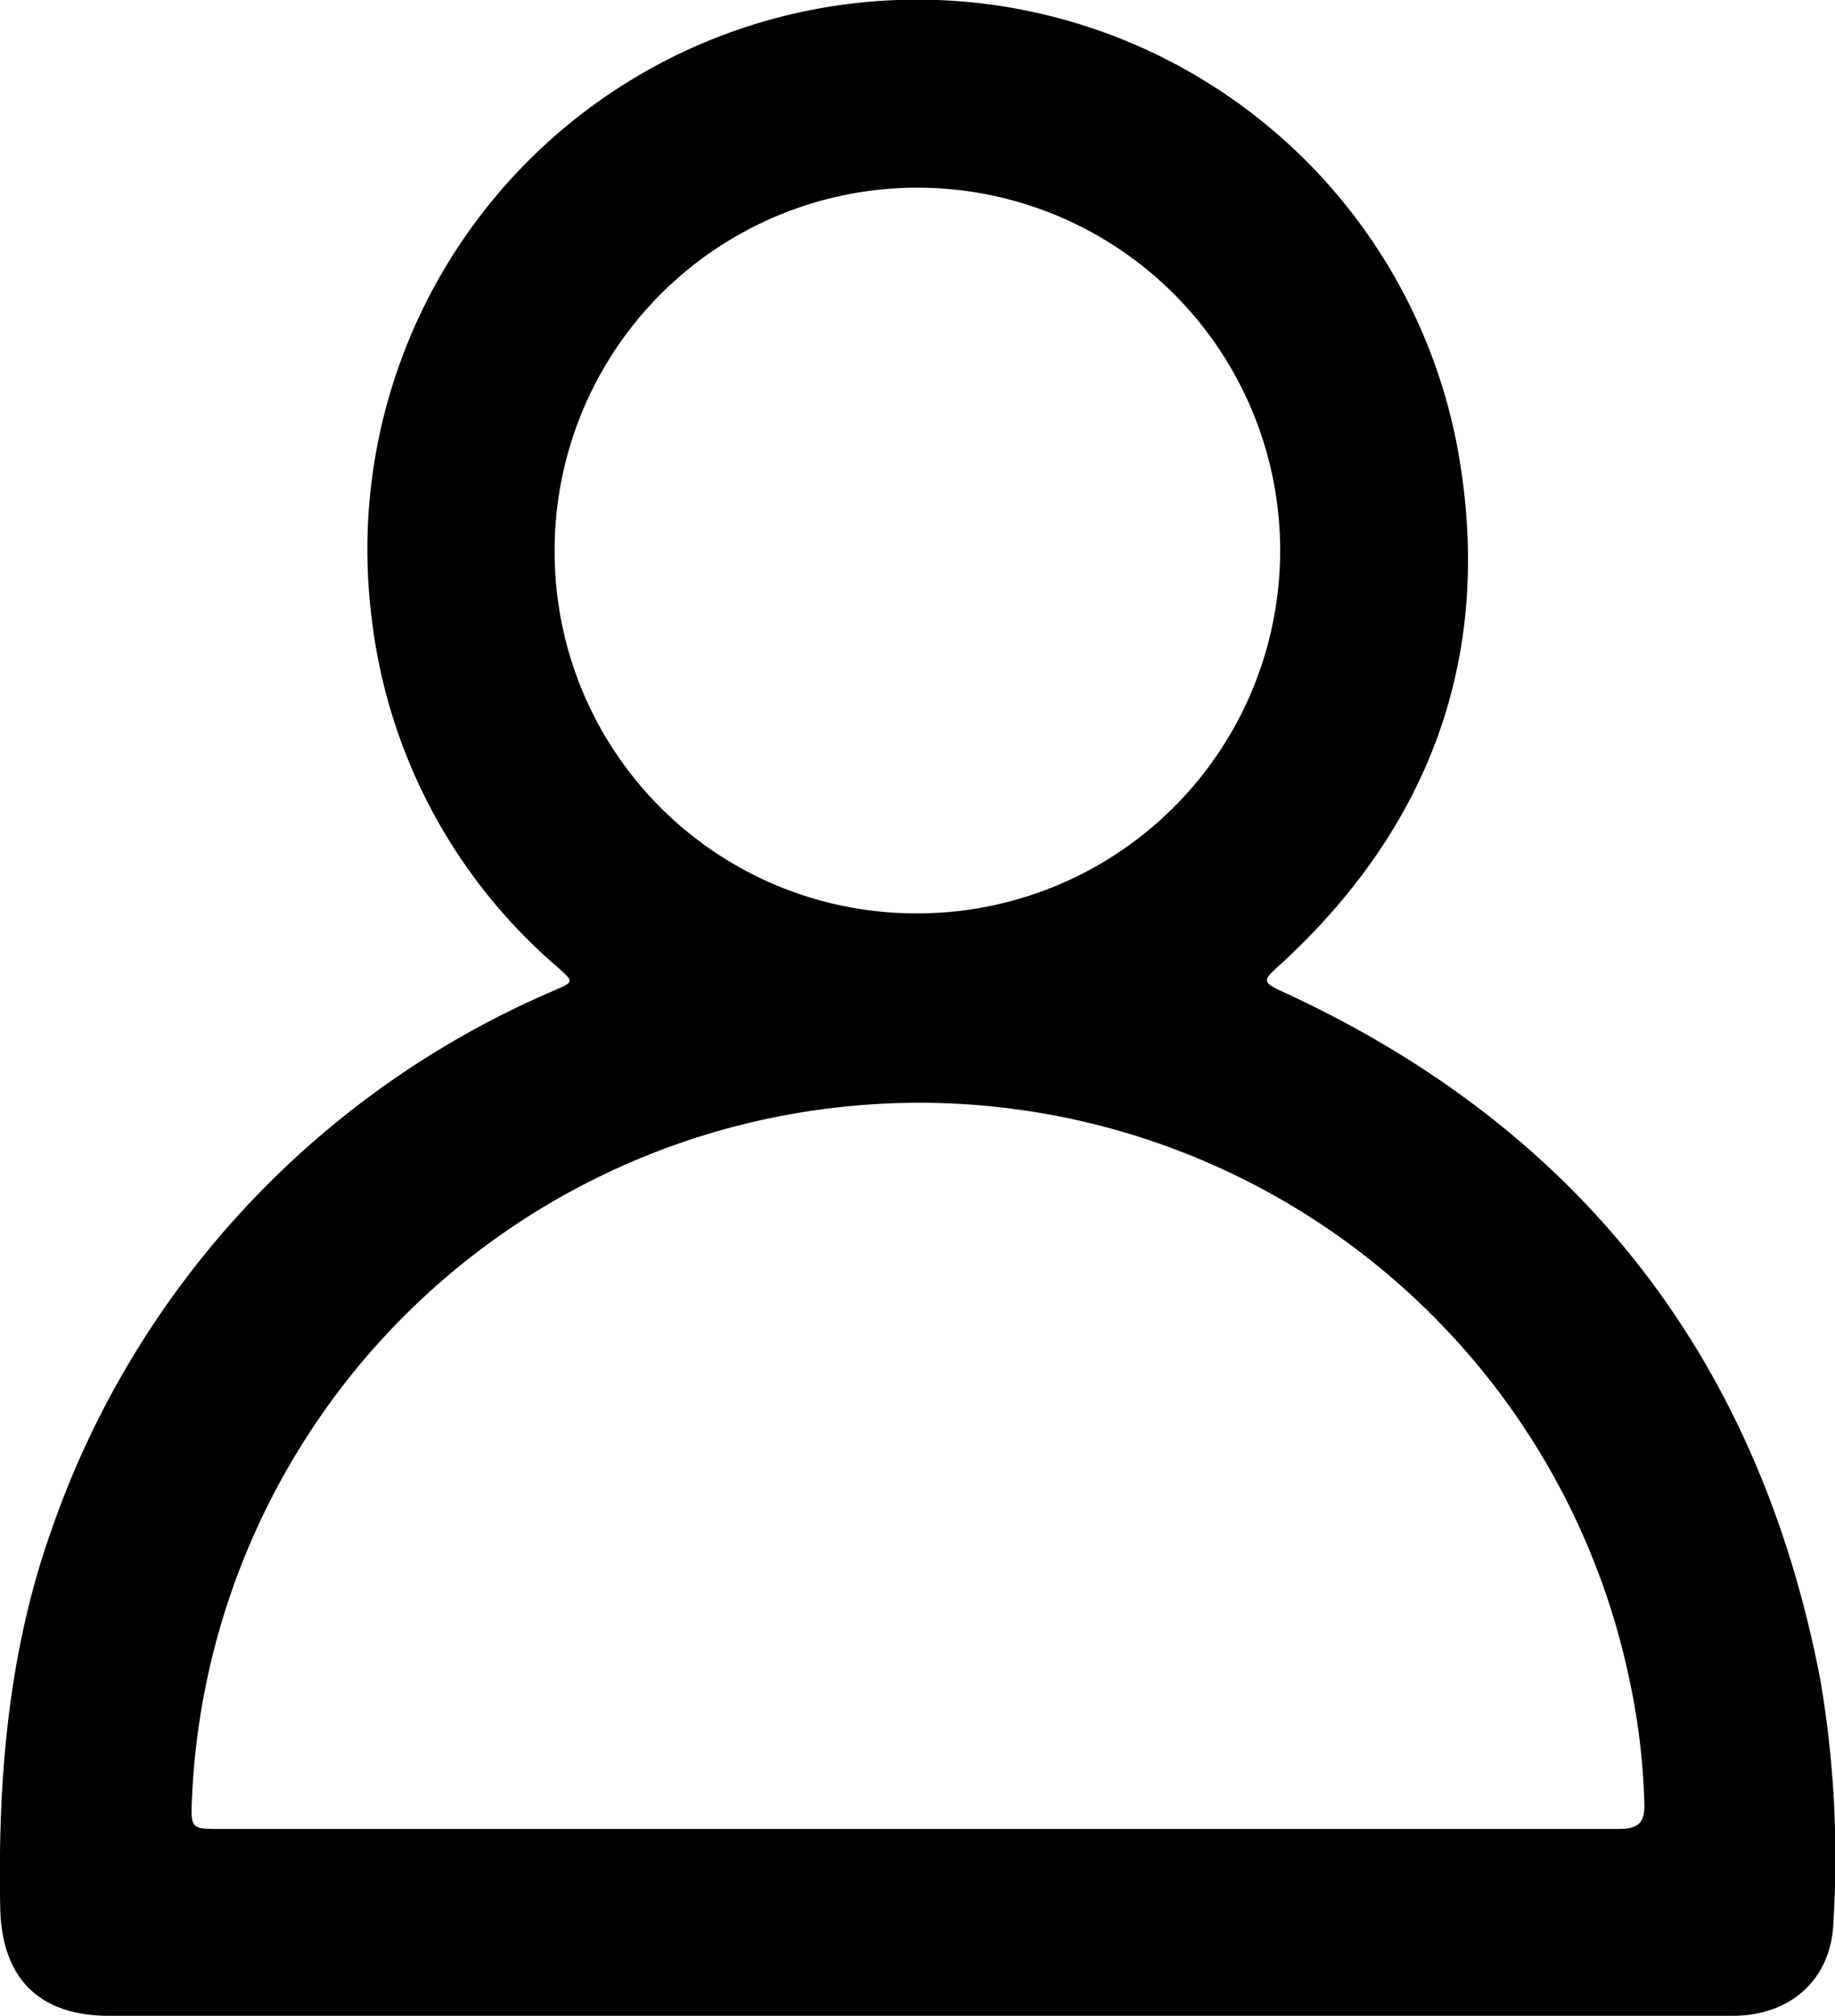 <svg id="Layer_1" data-name="Layer 1" xmlns="http://www.w3.org/2000/svg" viewBox="0 0 91.05 100"><path d="M49.93,100H9.9c-3.5,0-5.34-1.88-5.41-5.37C4.37,88.29,4.88,82,7,76A45.18,45.18,0,0,1,31.92,49.16c1.07-.47,1.06-.43.18-1.22a26.93,26.93,0,0,1-9.17-17.21,27.28,27.28,0,0,1,53.84-8.66C78.69,32.29,75.56,41,67.84,48c-.63.57-.73.73.14,1.13C82.8,55.9,91.73,67.34,94.8,83.32a52.38,52.38,0,0,1,.65,12.06c-.11,2.83-2.14,4.62-5,4.62Zm0-9.27q17.42,0,34.82,0c1,0,1.36-.26,1.32-1.31a33.79,33.79,0,0,0-.76-6.19A36,36,0,0,0,46,54.94a36.08,36.08,0,0,0-32,34.38c-.06,1.4,0,1.41,1.39,1.41Zm0-45.42A18,18,0,1,0,32,27.42,17.93,17.93,0,0,0,49.91,45.31Z" transform="translate(-4.48)"/></svg>